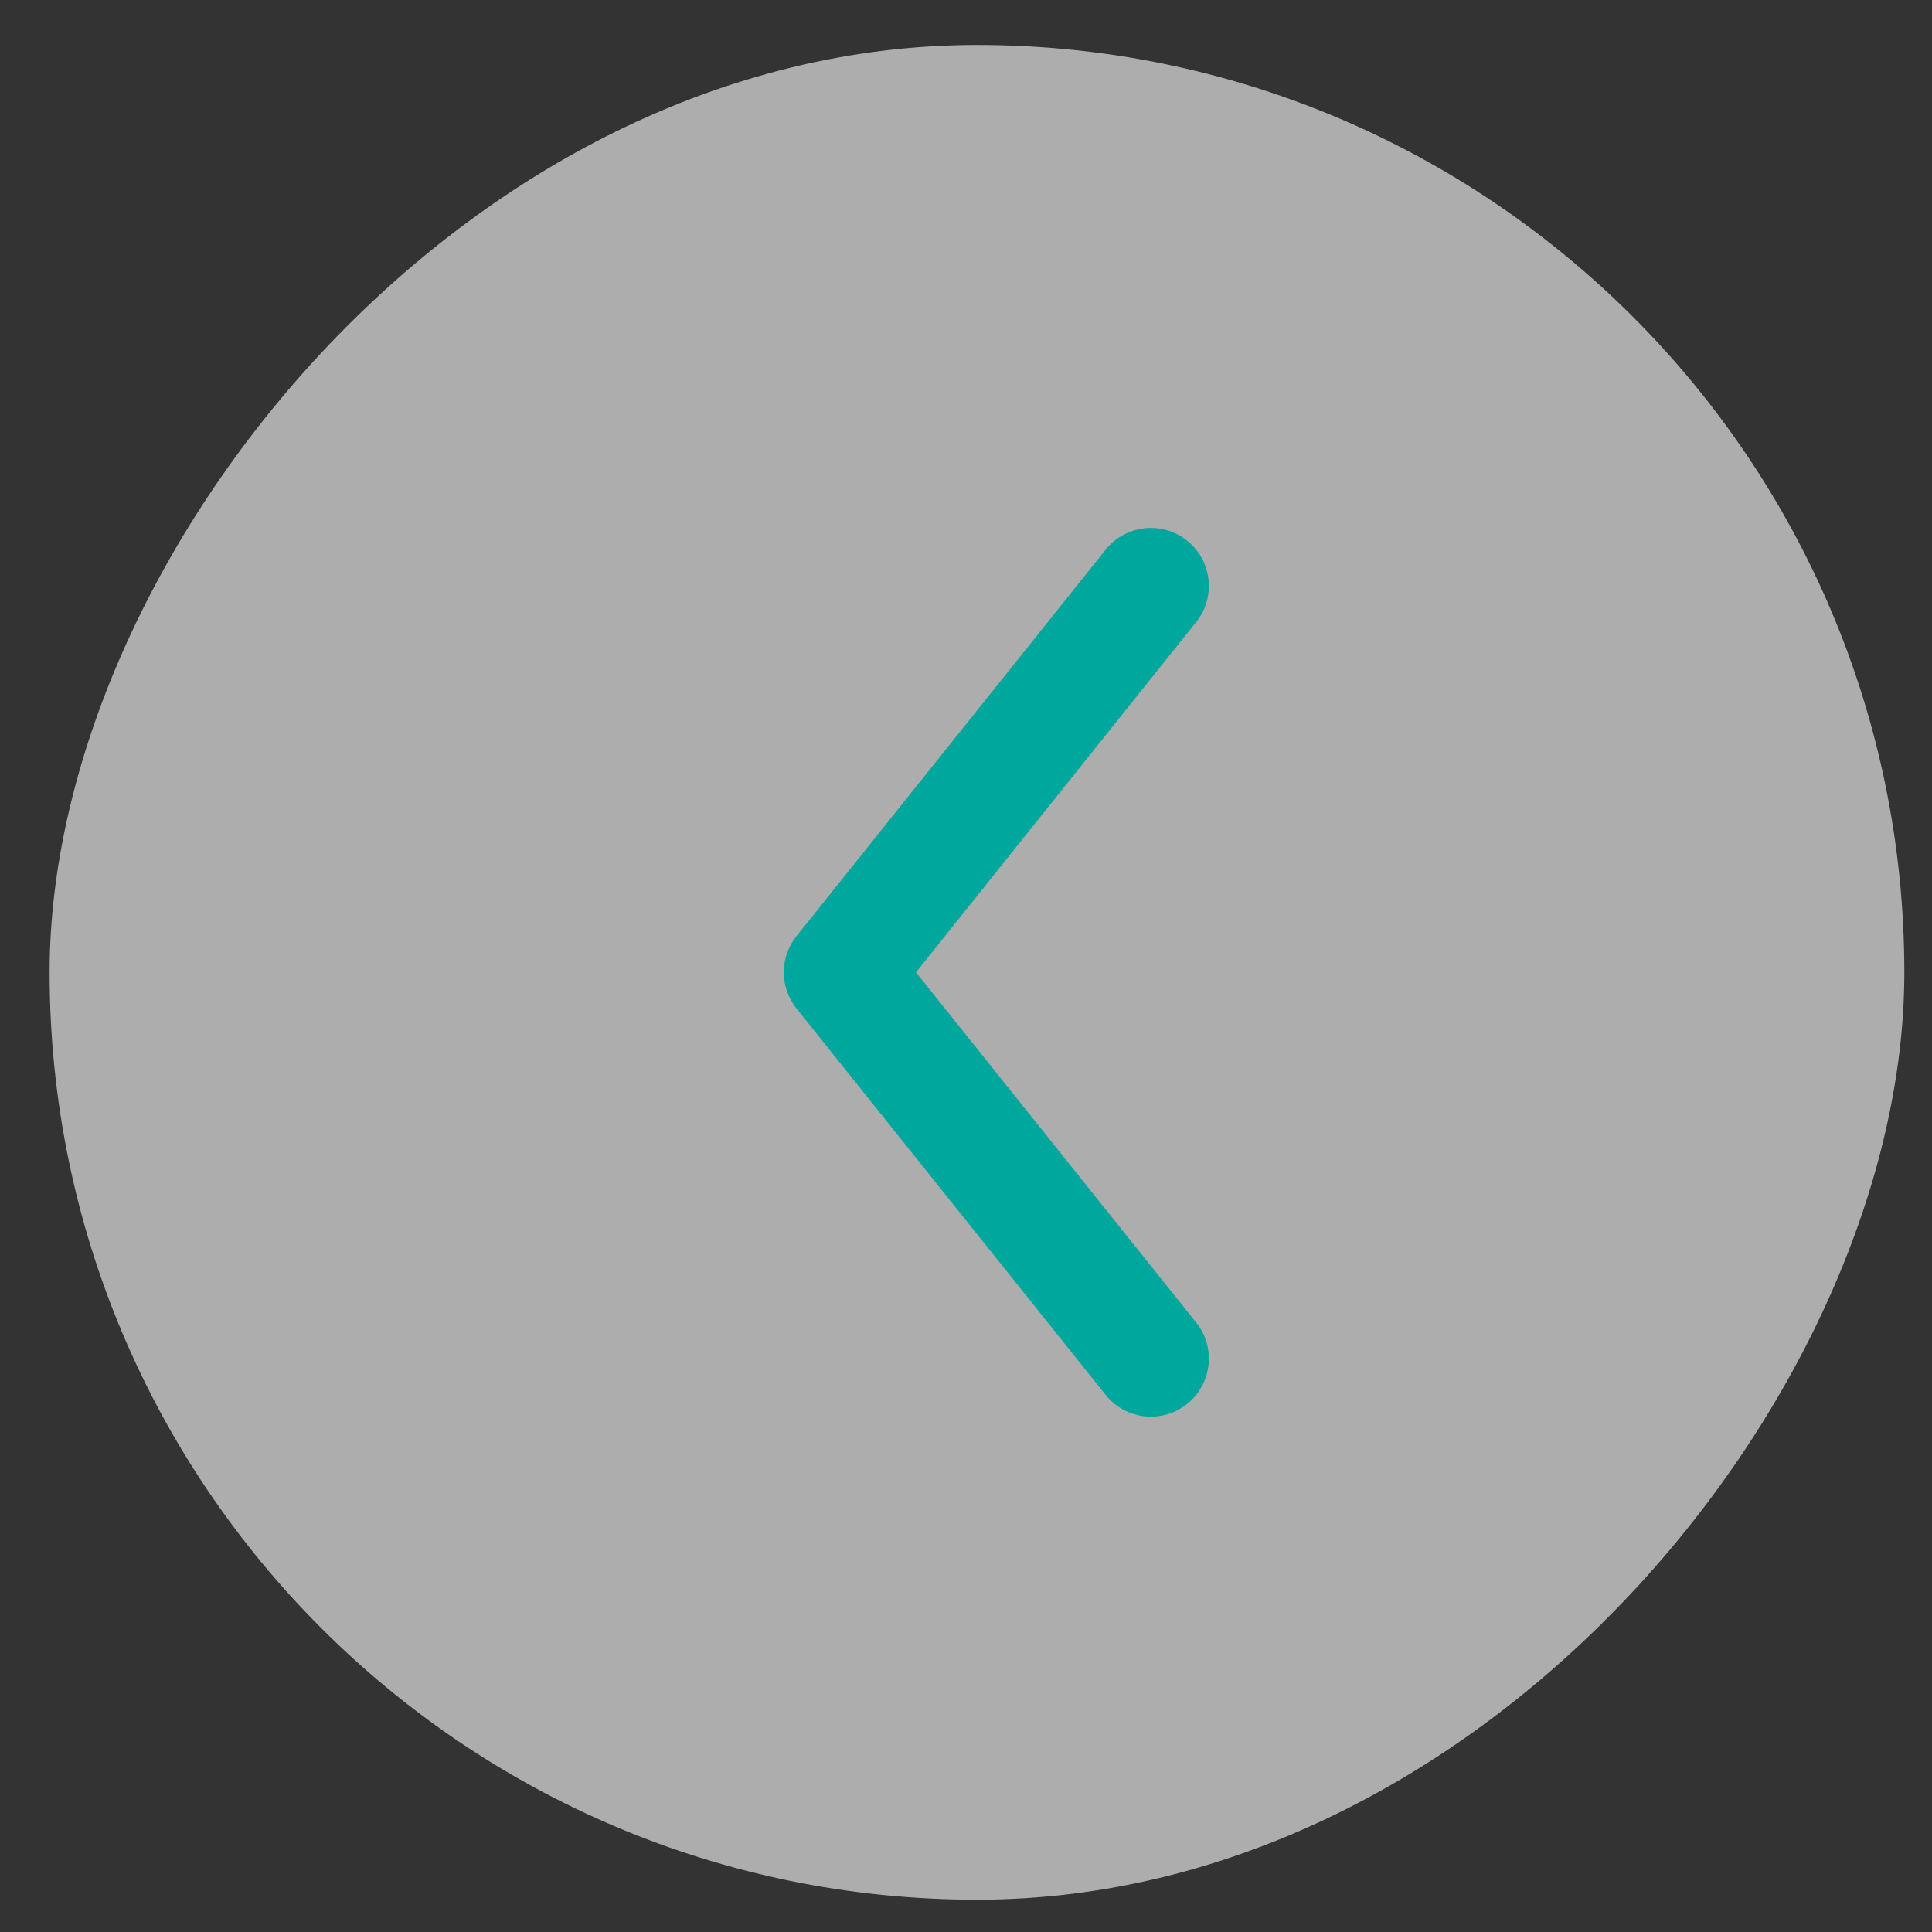 <svg width="25" height="25" viewBox="0 0 25 25" fill="none" xmlns="http://www.w3.org/2000/svg">
<rect x="0" y="0" width="25" height="25" fill="#333333" stroke="none"/>
<g clip-path="url(#clip0_5229_93996)">
<rect width="24" height="24" rx="12" transform="matrix(-1 0 0 1 24.642 0.582)" fill="white" fill-opacity="0.6"/>
<path fill-rule="evenodd" clip-rule="evenodd" d="M15.361 6.996C15.684 7.255 15.737 7.727 15.478 8.05L11.853 12.582L15.478 17.113C15.737 17.436 15.684 17.908 15.361 18.167C15.037 18.426 14.565 18.373 14.307 18.05L10.307 13.05C10.088 12.776 10.088 12.387 10.307 12.113L14.307 7.113C14.565 6.79 15.037 6.737 15.361 6.996Z" fill="#00A79D"/>
</g>
<defs>
<clipPath id="clip0_5229_93996">
<rect width="24" height="24" rx="12" transform="matrix(-1 0 0 1 24.642 0.582)" fill="white"/>
</clipPath>
</defs>
</svg>
